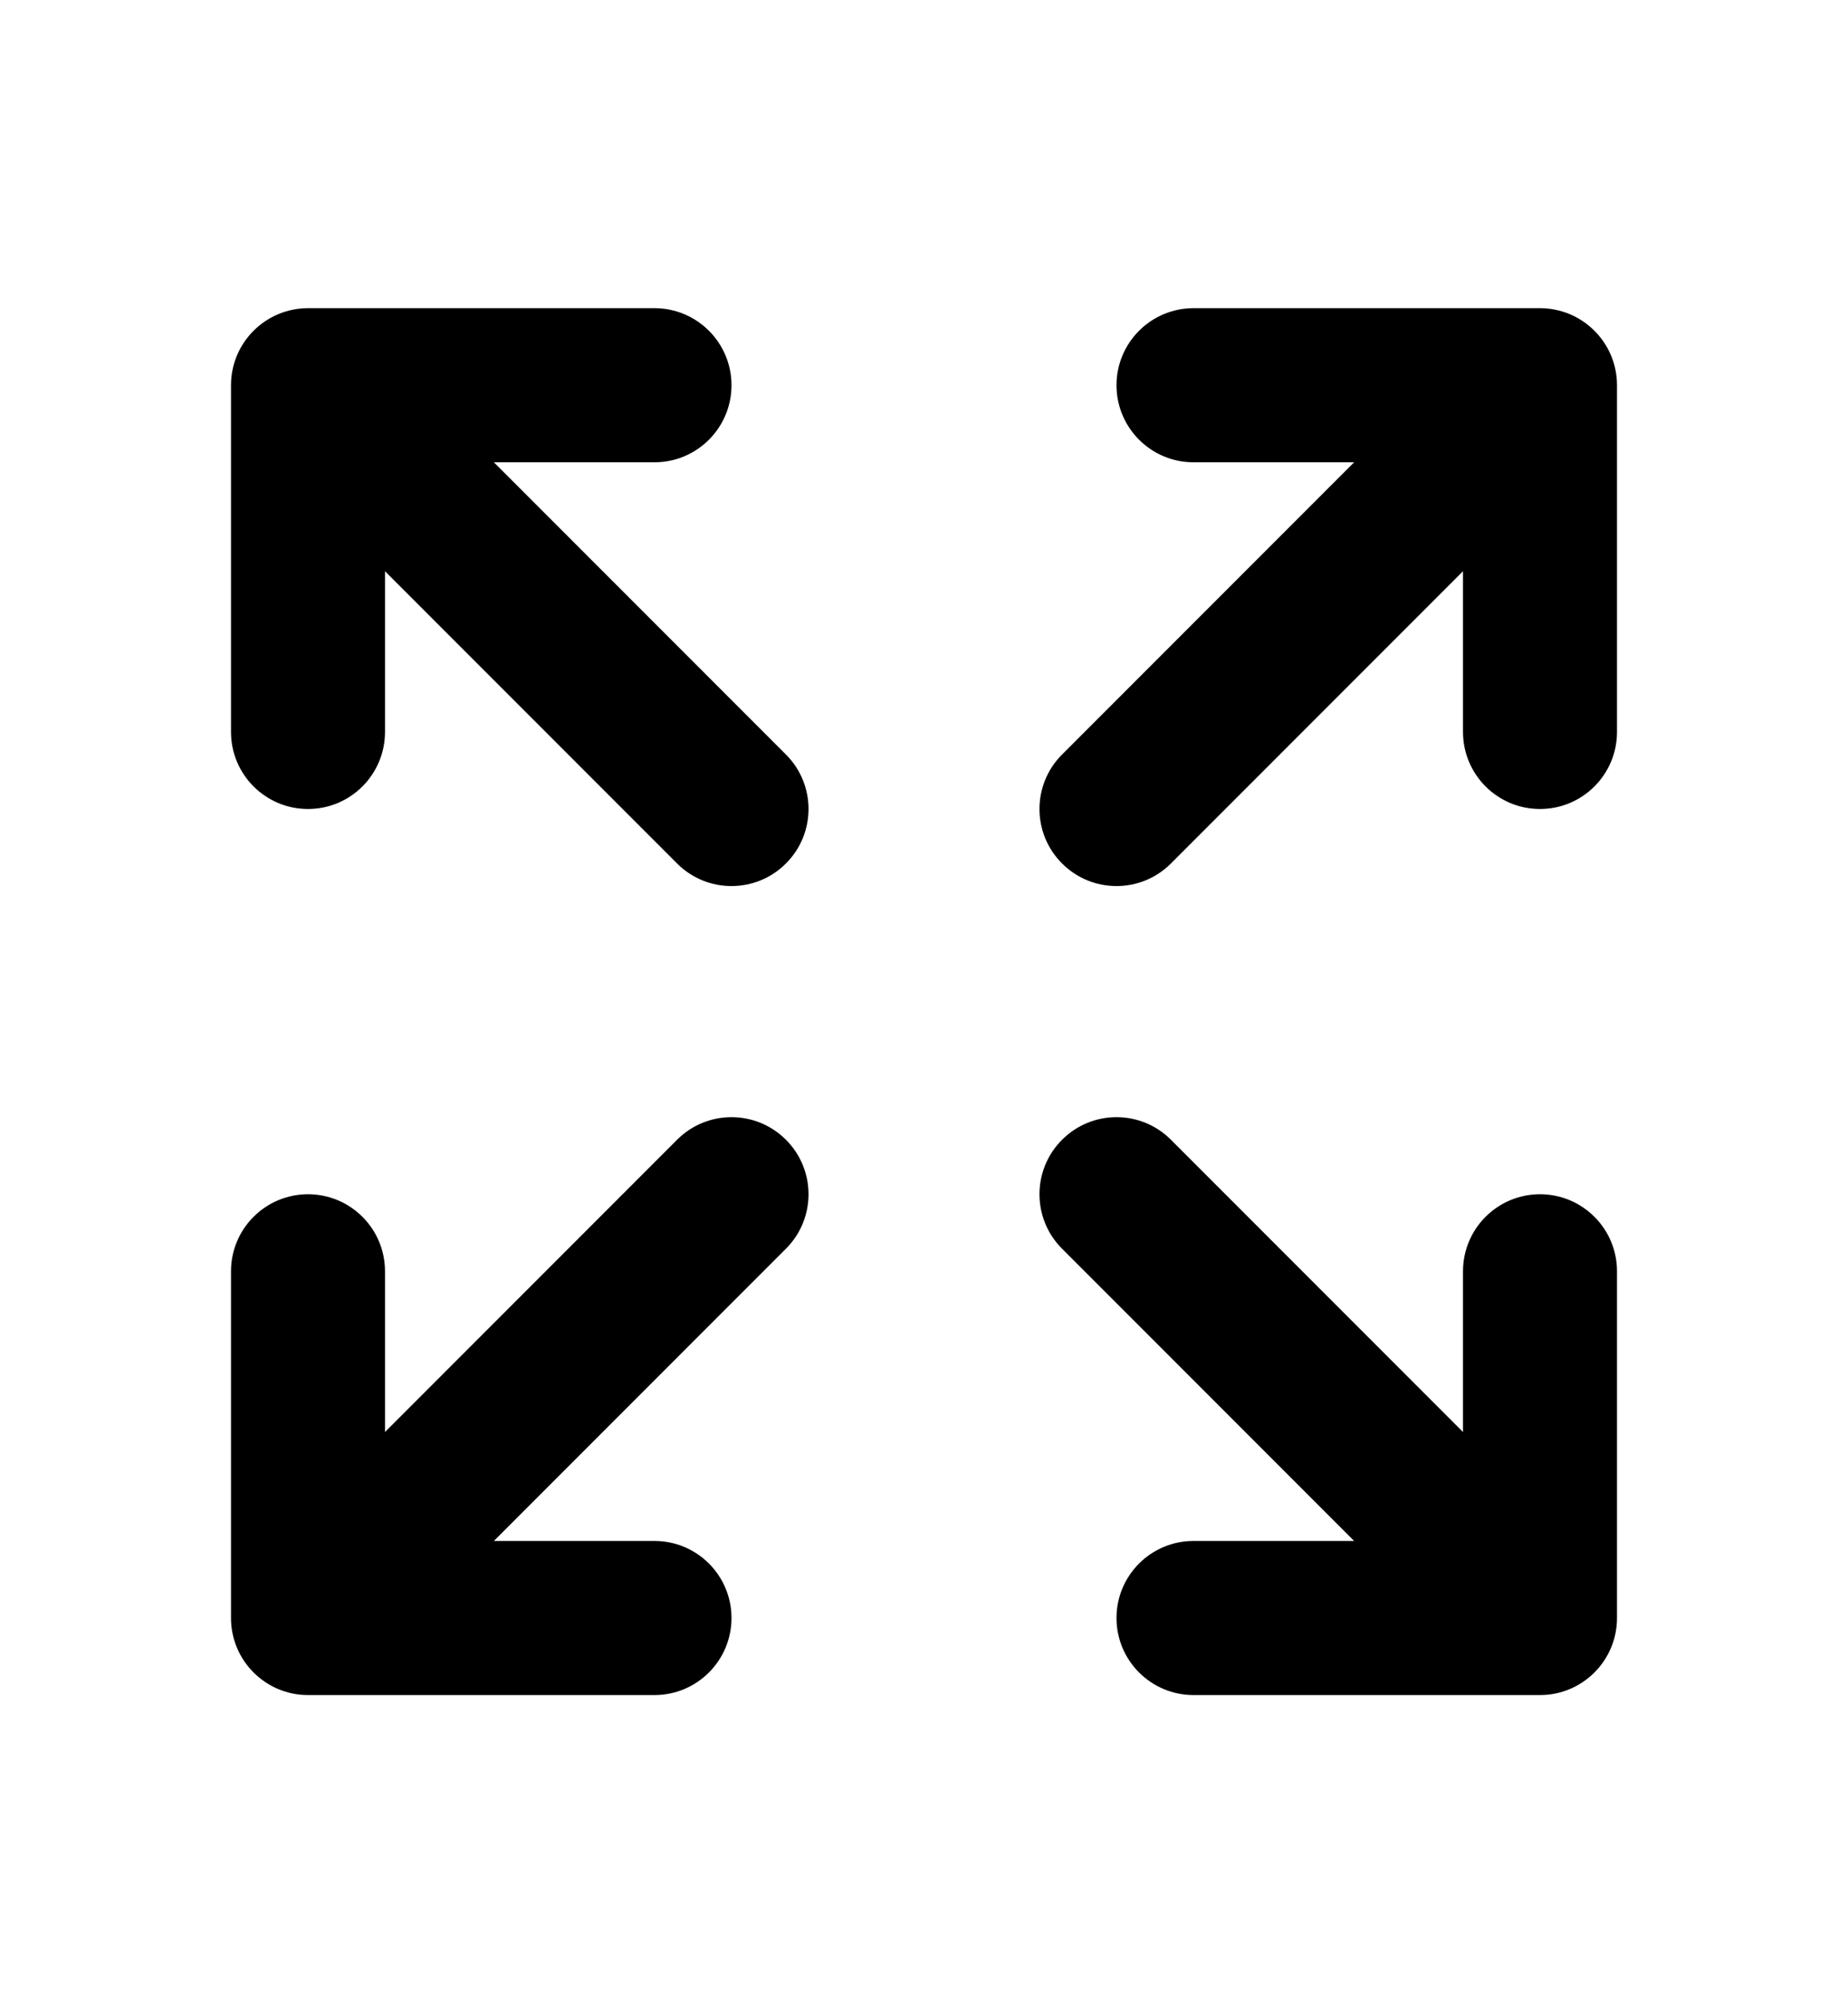 <svg width="24" height="26" viewBox="0 0 24 26" fill="none" xmlns="http://www.w3.org/2000/svg">
<path fill-rule="evenodd" clip-rule="evenodd" d="M3 5C3 4.448 3.448 4 4 4H8.5C9.052 4 9.5 4.448 9.5 5C9.5 5.552 9.052 6 8.5 6H6.414L10.207 9.793C10.598 10.183 10.598 10.817 10.207 11.207C9.817 11.598 9.183 11.598 8.793 11.207L5 7.414V9.5C5 10.052 4.552 10.5 4 10.5C3.448 10.5 3 10.052 3 9.5V5ZM15.5 4H20C20.552 4 21 4.448 21 5V9.5C21 10.052 20.552 10.5 20 10.5C19.448 10.5 19 10.052 19 9.5V7.414L15.207 11.207C14.817 11.598 14.183 11.598 13.793 11.207C13.402 10.817 13.402 10.183 13.793 9.793L17.586 6H15.5C14.948 6 14.5 5.552 14.5 5C14.5 4.448 14.948 4 15.5 4ZM10.207 14.793C10.598 15.183 10.598 15.817 10.207 16.207L6.414 20H8.5C9.052 20 9.5 20.448 9.5 21C9.5 21.552 9.052 22 8.5 22H4C3.448 22 3 21.552 3 21V16.5C3 15.948 3.448 15.5 4 15.5C4.552 15.5 5 15.948 5 16.5V18.586L8.793 14.793C9.183 14.402 9.817 14.402 10.207 14.793ZM13.793 14.793C14.183 14.402 14.817 14.402 15.207 14.793L19 18.586V16.5C19 15.948 19.448 15.5 20 15.5C20.552 15.5 21 15.948 21 16.5V21C21 21.552 20.552 22 20 22H15.5C14.948 22 14.5 21.552 14.5 21C14.5 20.448 14.948 20 15.5 20H17.586L13.793 16.207C13.402 15.817 13.402 15.183 13.793 14.793Z" fill="black"/>
</svg>
